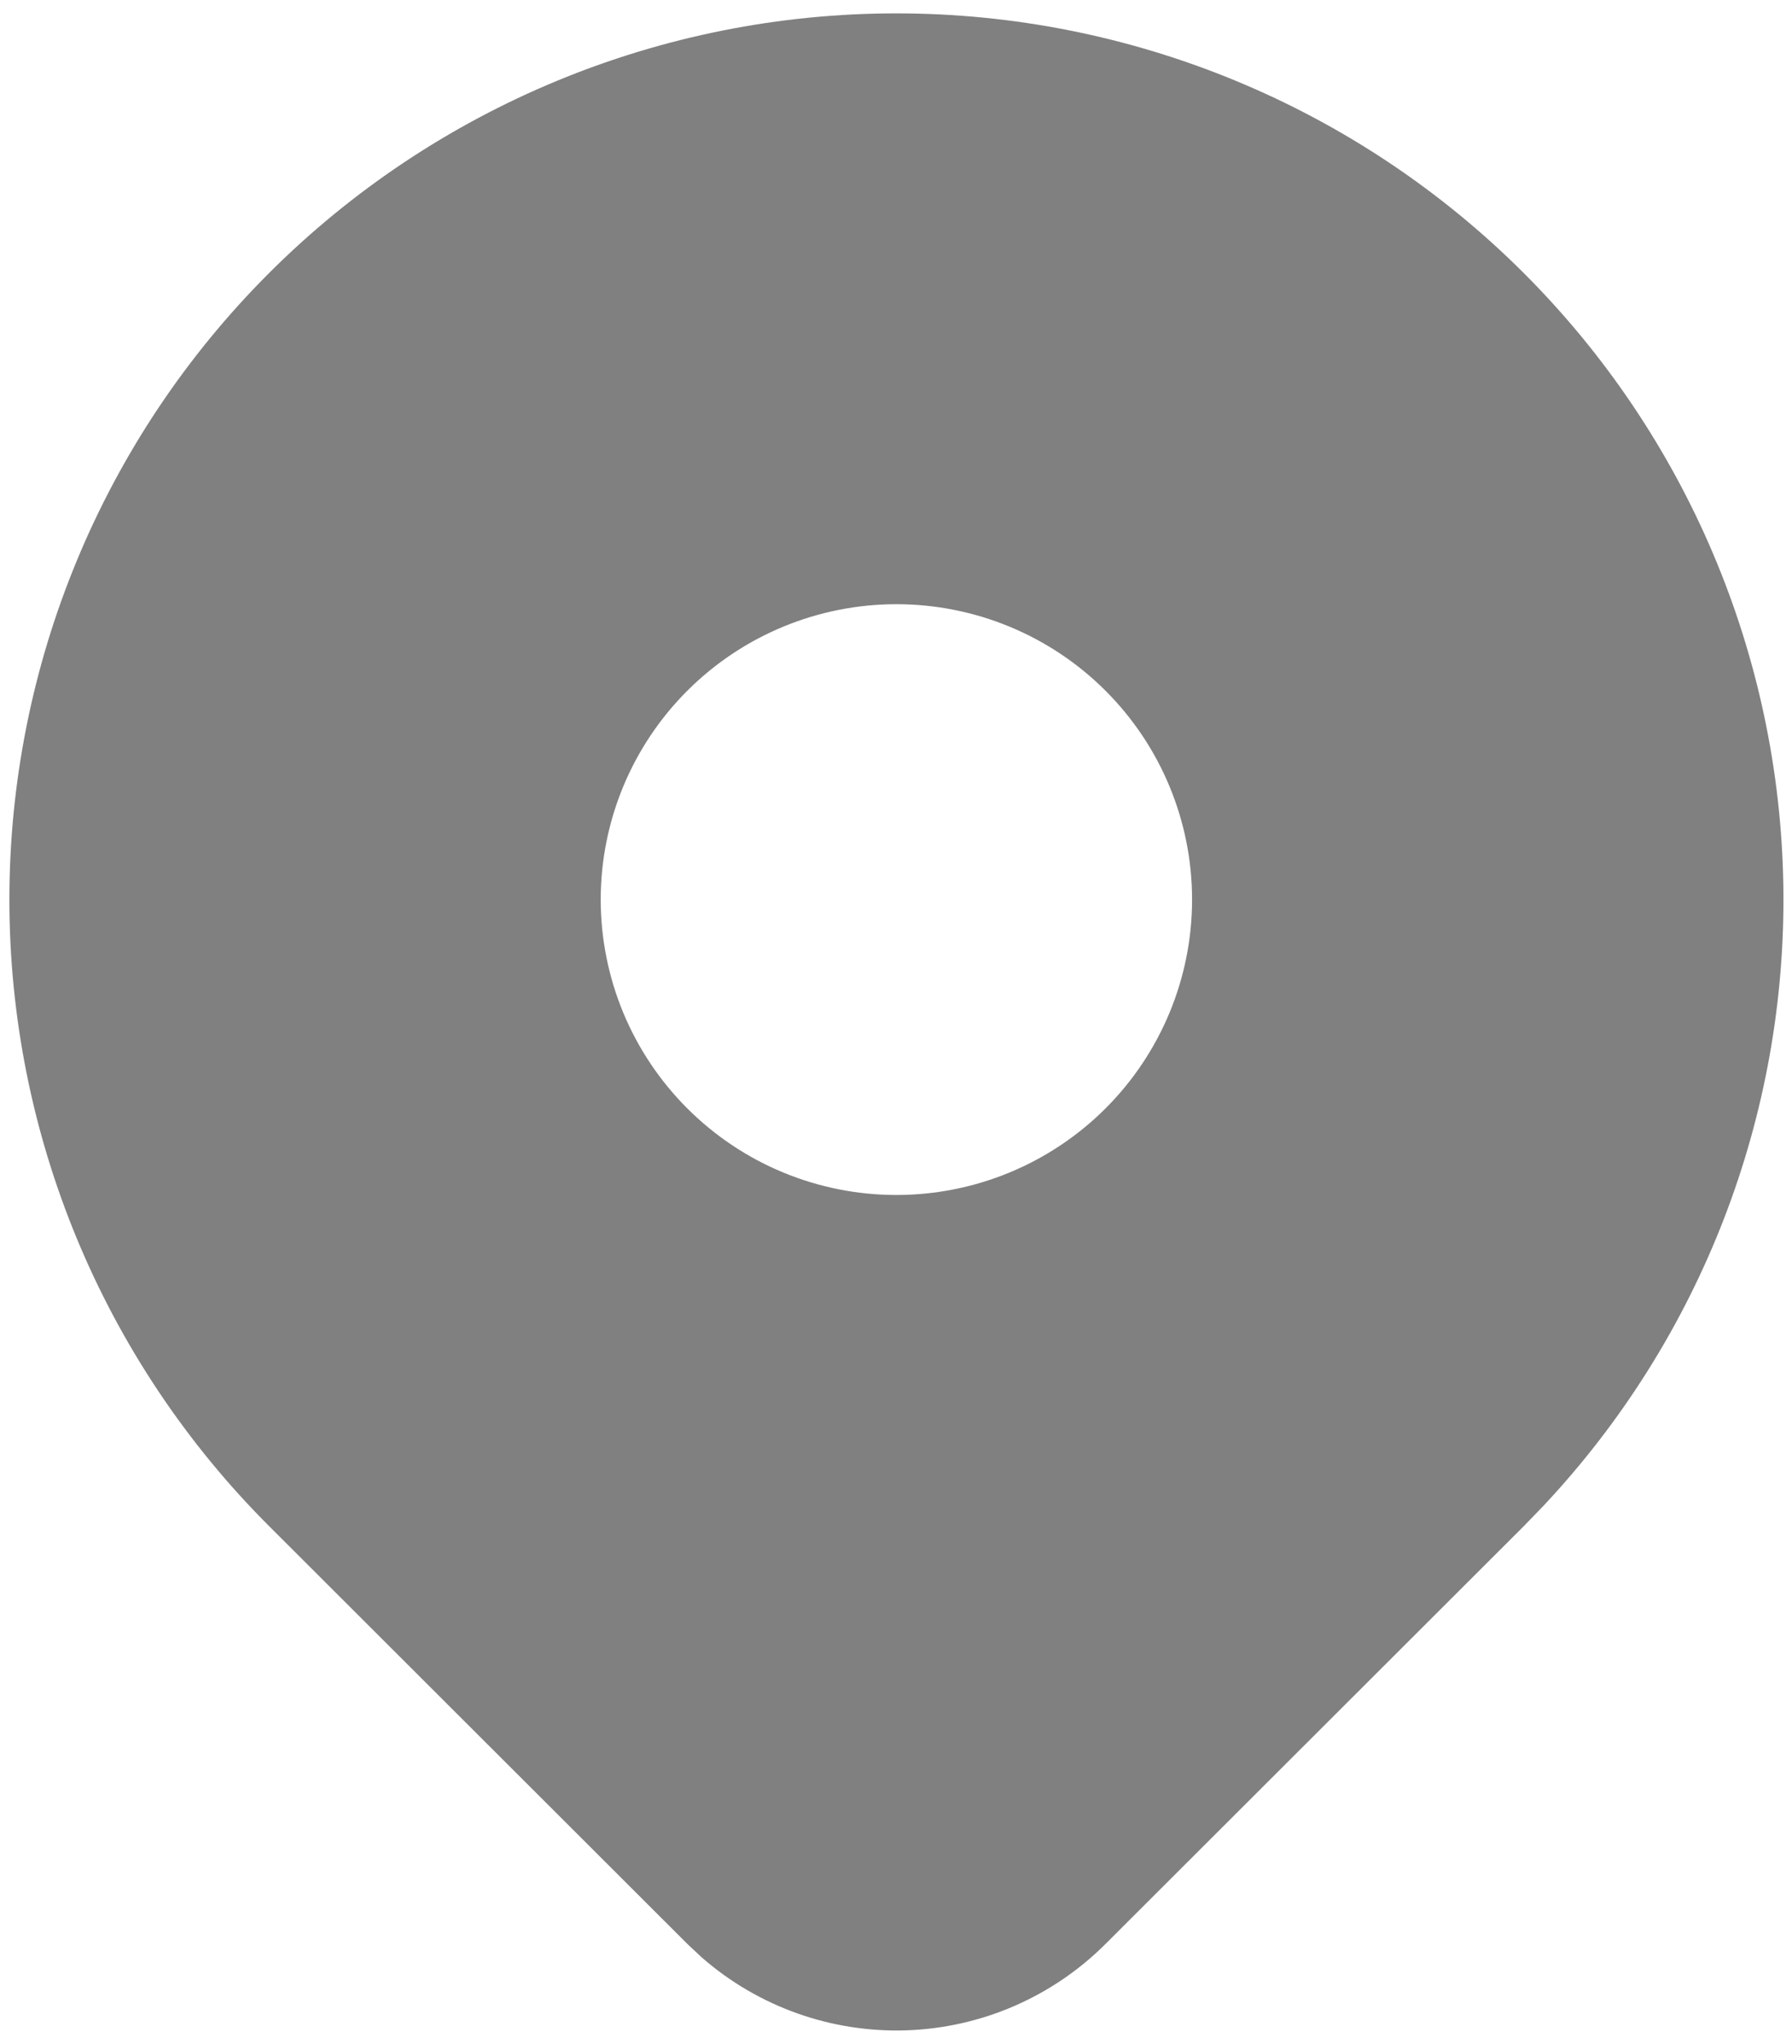 <svg width="50" height="57" viewBox="0 0 50 57" fill="none" xmlns="http://www.w3.org/2000/svg">
<path d="M42.512 7.611C47.056 12.148 49.654 18.271 49.758 24.687C49.863 31.102 47.464 37.306 43.07 41.987L42.512 42.564L30.844 54.212C29.363 55.69 27.376 56.55 25.284 56.619C23.192 56.687 21.152 55.96 19.577 54.583L19.181 54.212L7.511 42.561C2.869 37.927 0.262 31.641 0.262 25.086C0.262 18.532 2.869 12.246 7.511 7.611C12.152 2.977 18.447 0.373 25.011 0.373C31.575 0.373 37.87 2.977 42.512 7.611ZM25.011 16.849C23.928 16.849 22.855 17.062 21.854 17.476C20.853 17.89 19.944 18.496 19.178 19.261C18.412 20.026 17.804 20.934 17.389 21.934C16.975 22.933 16.761 24.005 16.761 25.086C16.761 26.168 16.975 27.239 17.389 28.239C17.804 29.238 18.412 30.146 19.178 30.911C19.944 31.676 20.853 32.283 21.854 32.697C22.855 33.111 23.928 33.324 25.011 33.324C27.199 33.324 29.298 32.456 30.845 30.911C32.392 29.366 33.261 27.271 33.261 25.086C33.261 22.902 32.392 20.806 30.845 19.261C29.298 17.716 27.199 16.849 25.011 16.849Z" fill="#808080"/>
</svg>
